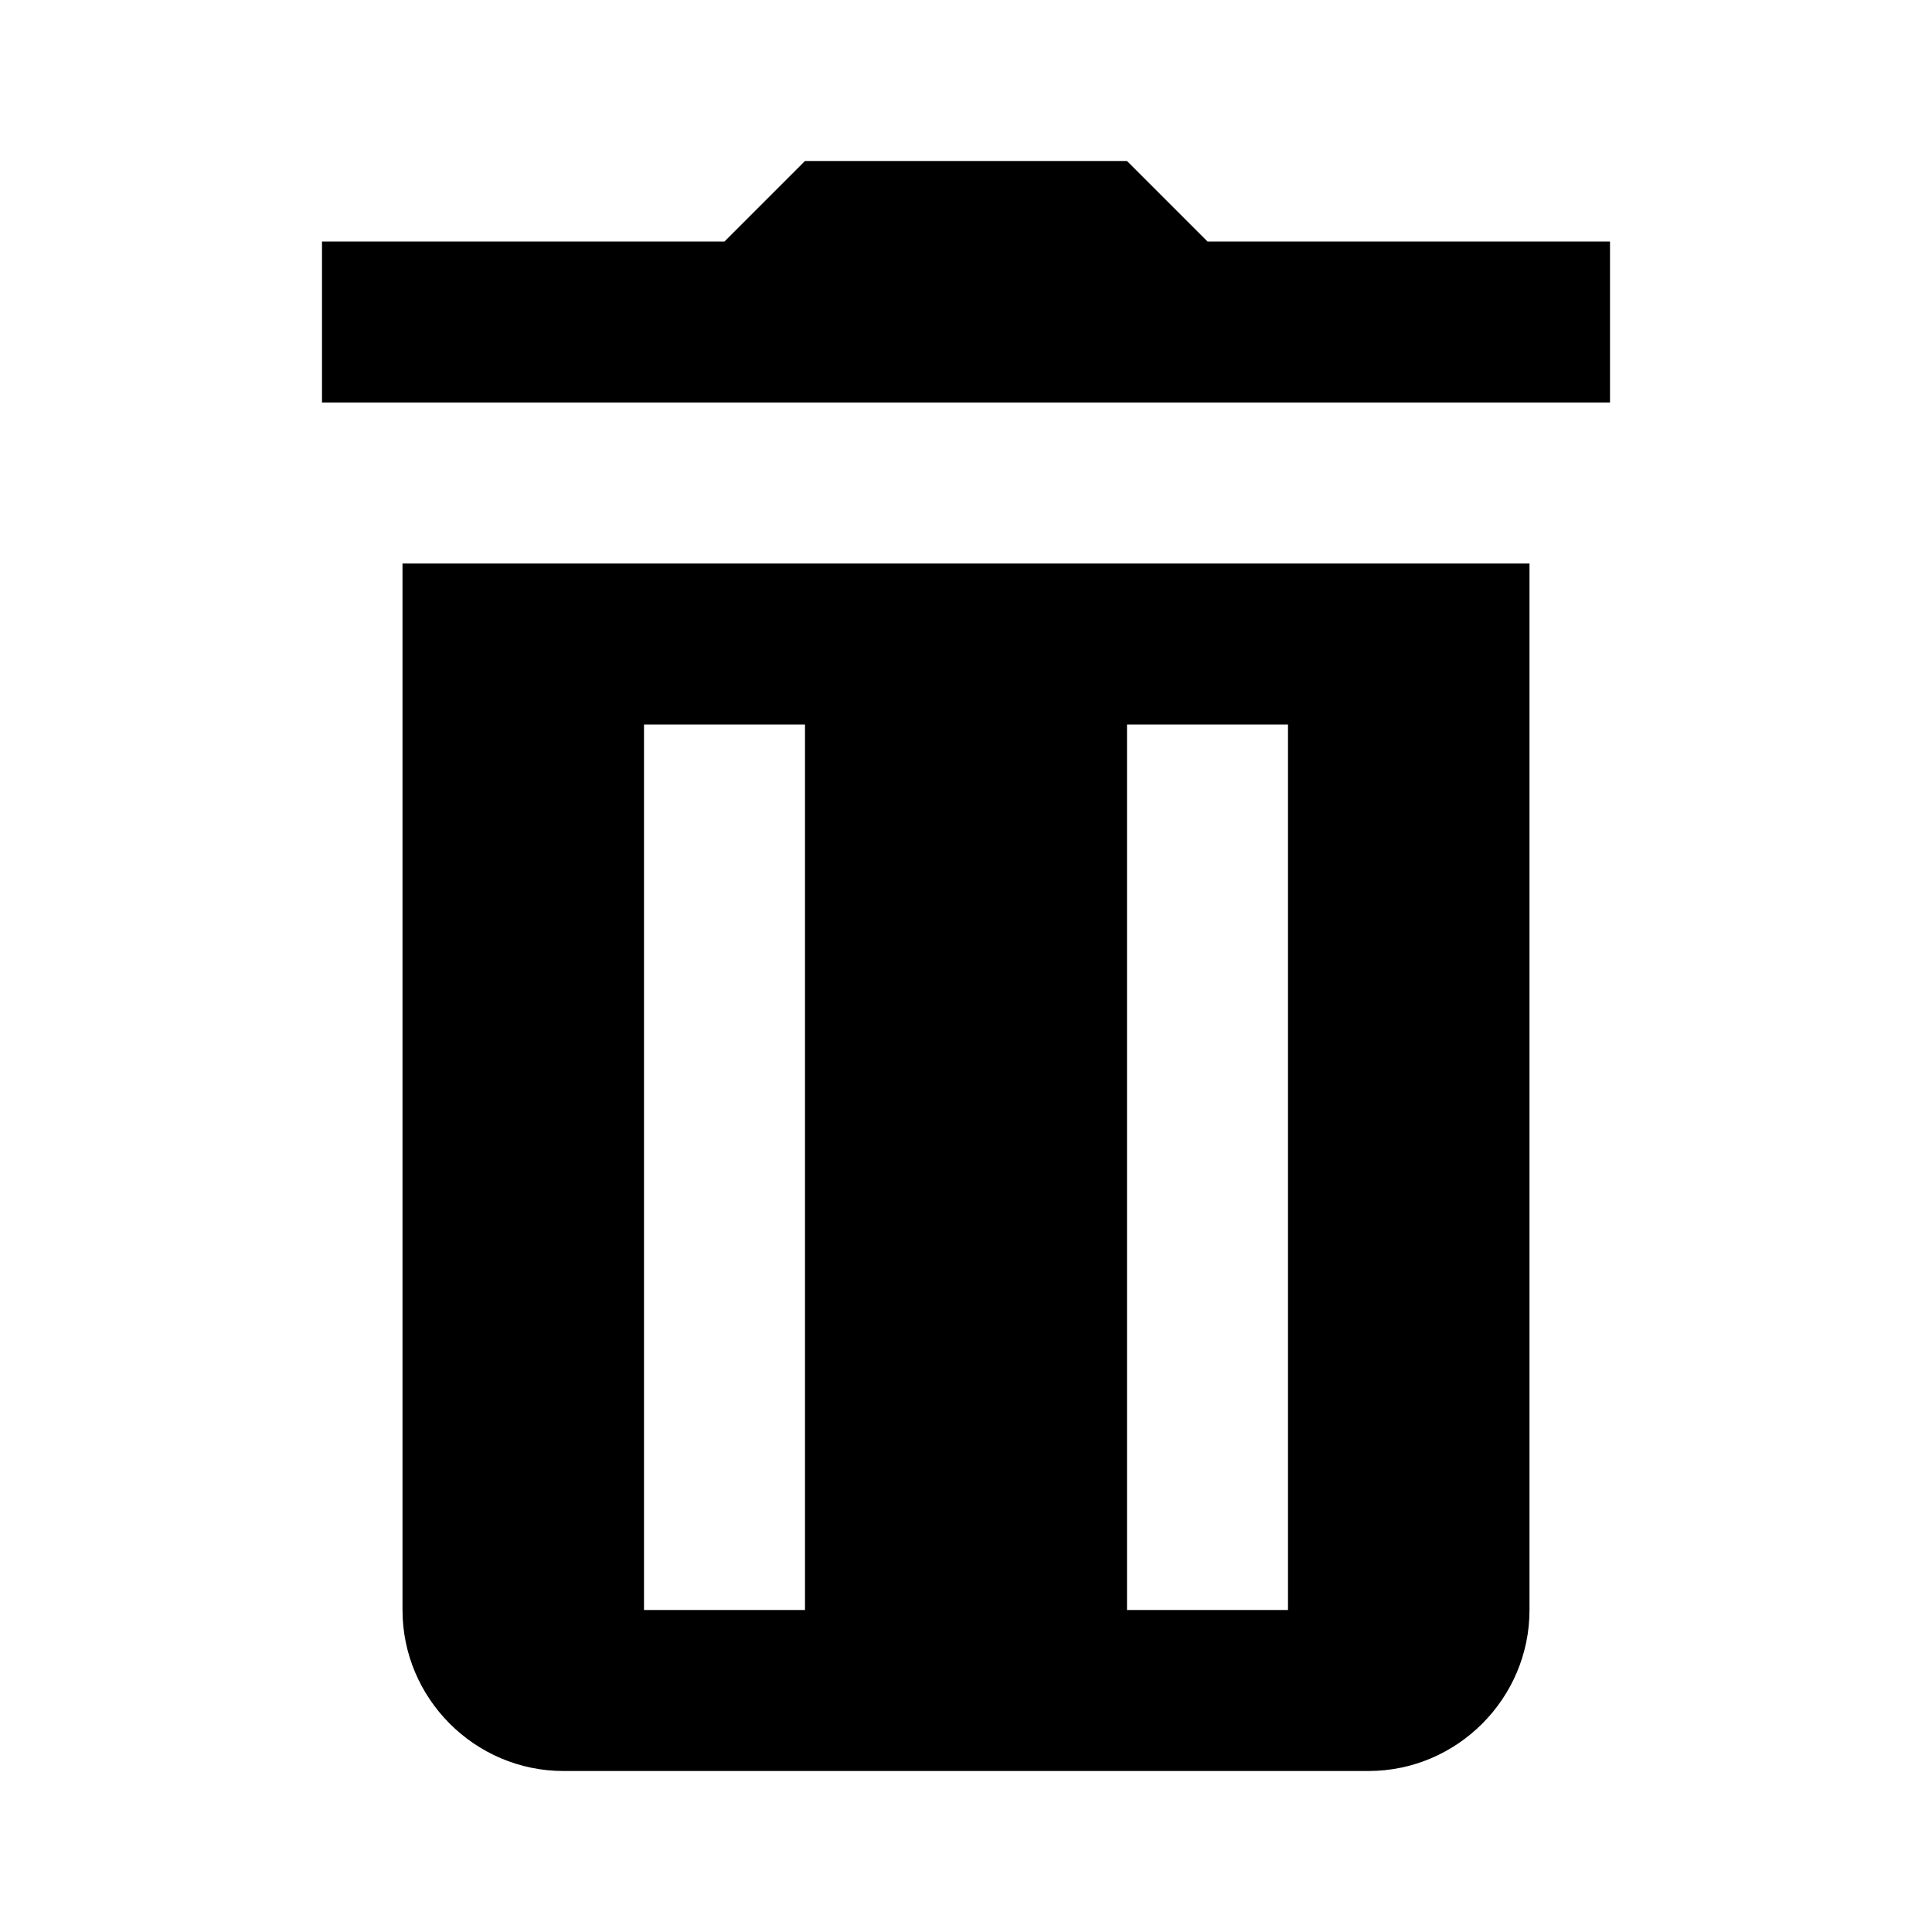 <?xml version="1.0"?><svg fill="#000000" xmlns="http://www.w3.org/2000/svg"  viewBox="0 0 24 24" width="20px" height="20px">    <path d="M 10 2 L 9 3 L 4 3 L 4 5 L 20 5 L 20 3 L 15 3 L 14 2 L 10 2 z M 5 7 L 5 20 C 5 21.1 5.9 22 7 22 L 17 22 C 18.1 22 19 21.1 19 20 L 19 7 L 5 7 z M 8 9 L 10 9 L 10 20 L 8 20 L 8 9 z M 14 9 L 16 9 L 16 20 L 14 20 L 14 9 z"/></svg>